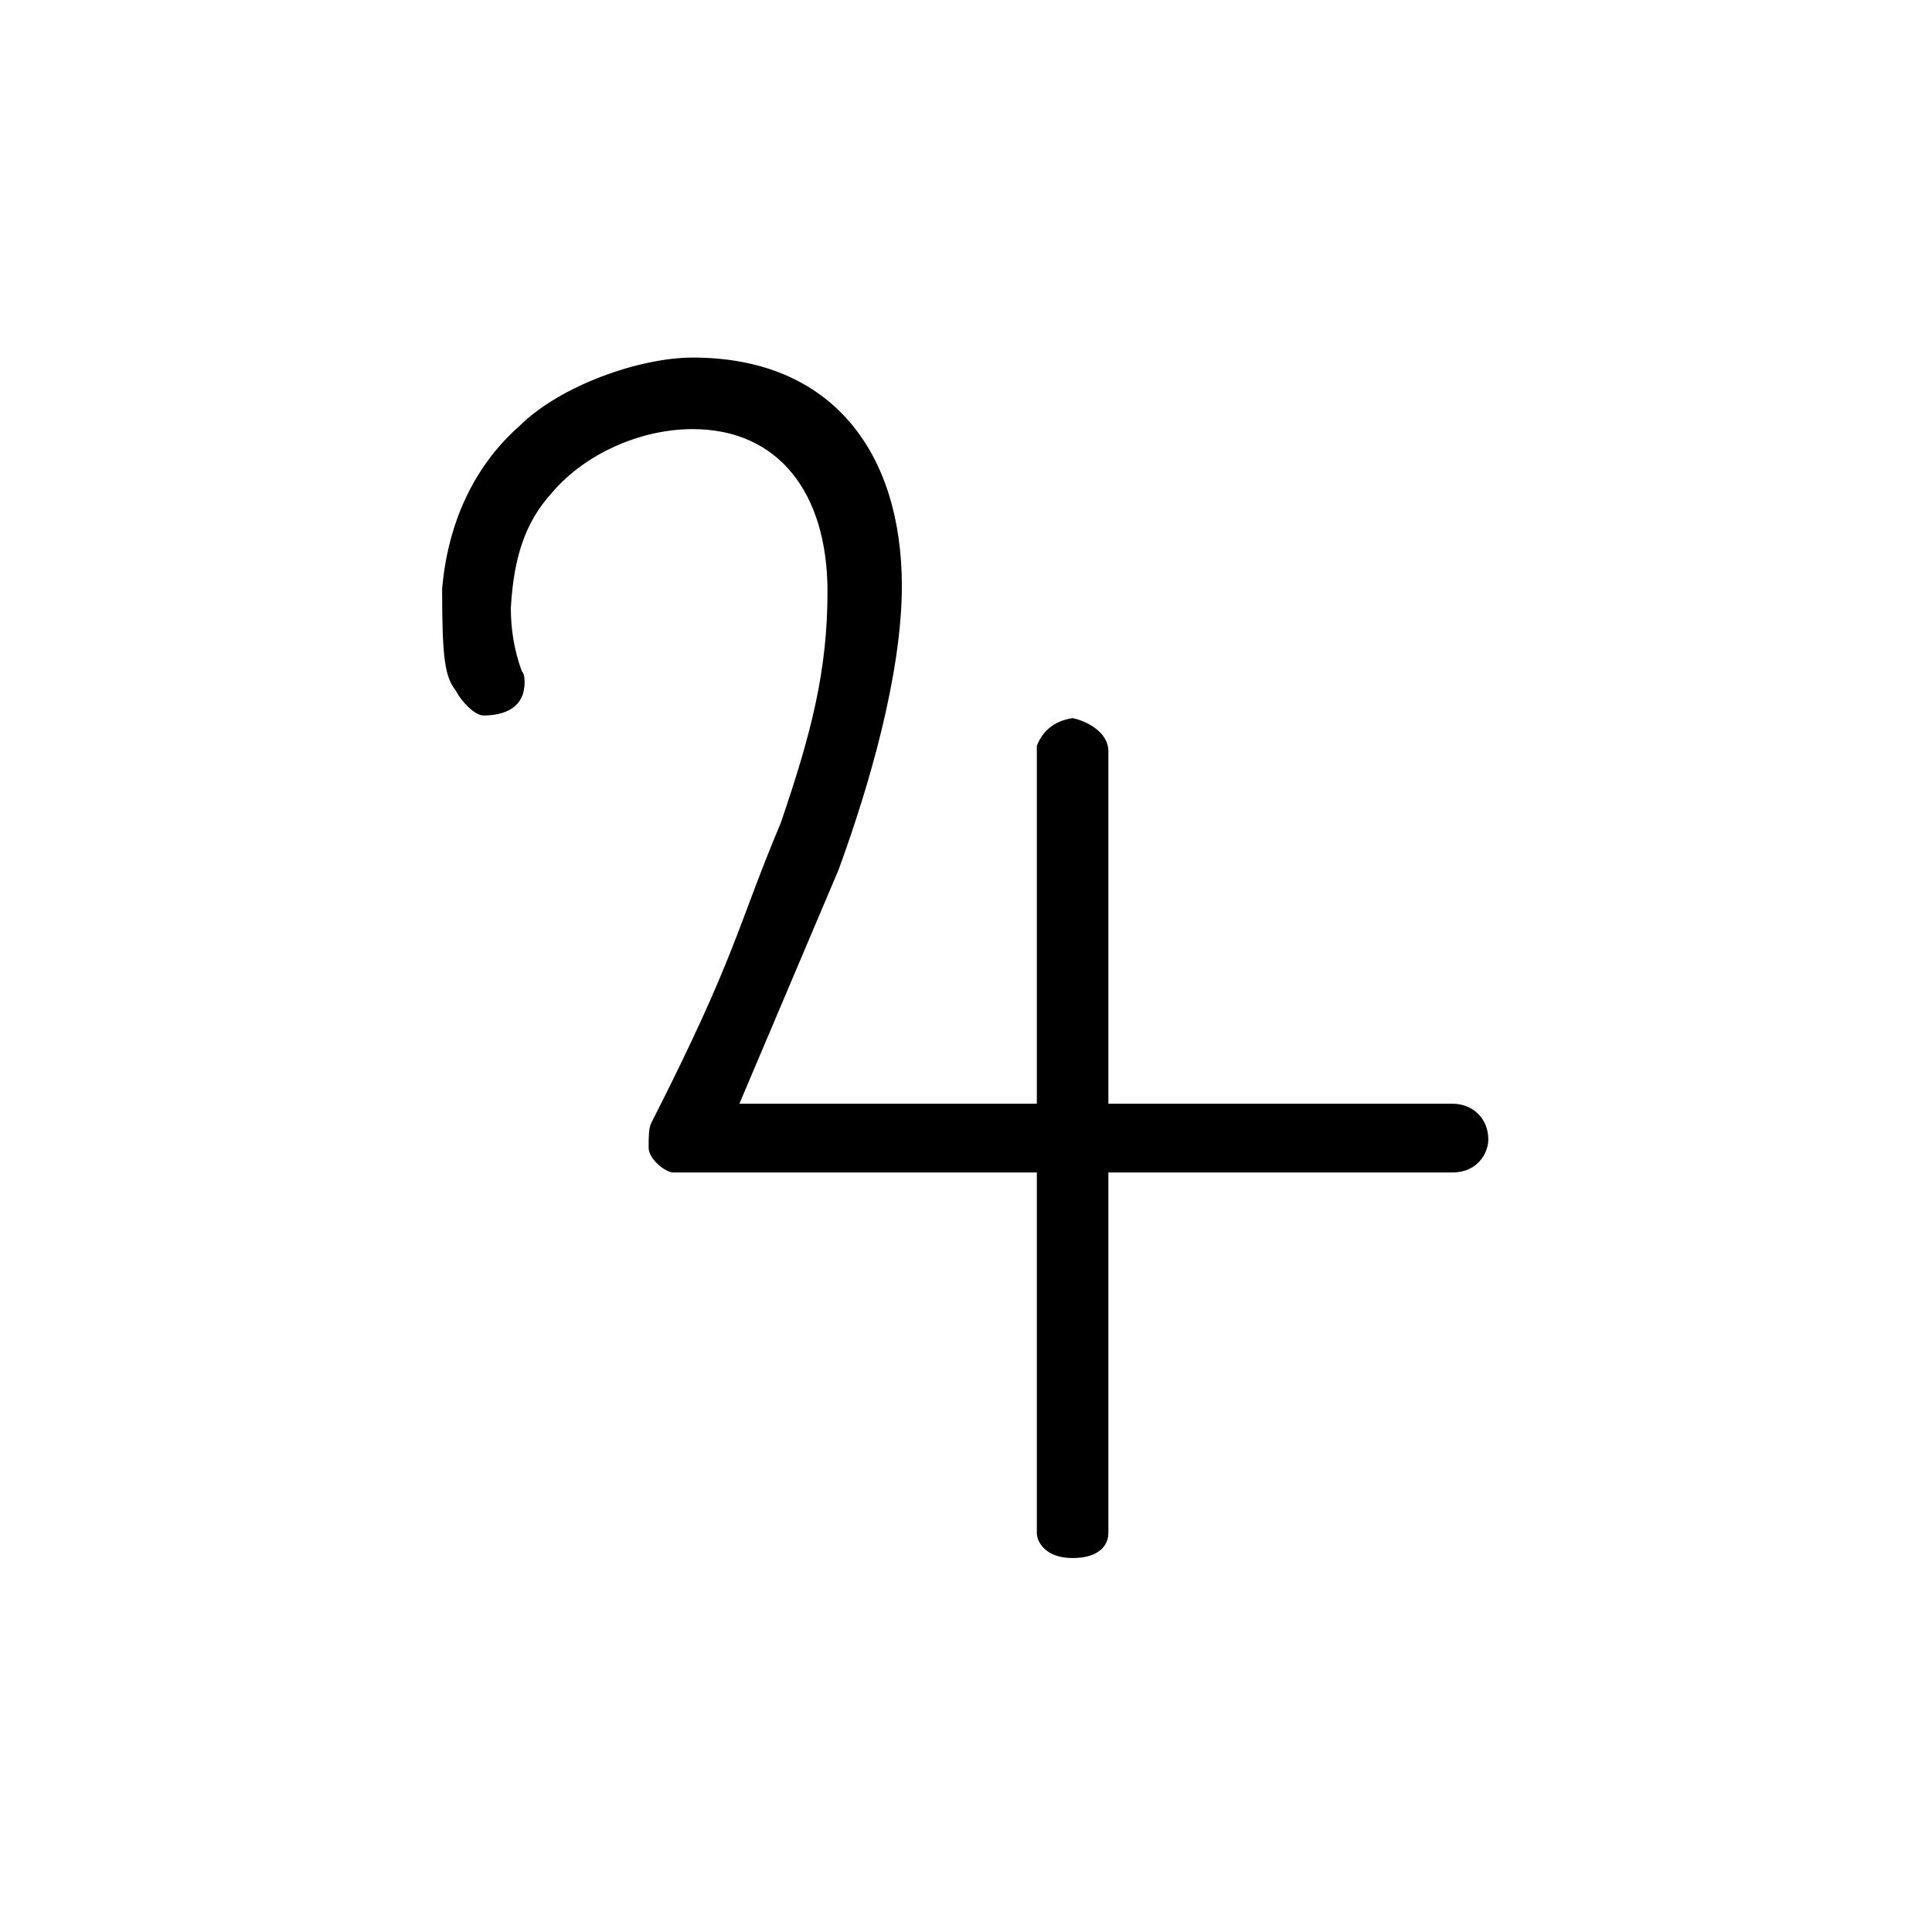 <?xml version="1.0" encoding="UTF-8"?>
<svg xmlns="http://www.w3.org/2000/svg" xmlns:xlink="http://www.w3.org/1999/xlink" width="10.964pt" height="10.834pt" viewBox="0 0 10.964 10.834" version="1.1">
<defs>
<g>
<symbol overflow="visible" id="glyph0-0">
<path style="stroke:none;" d=""/>
</symbol>
<symbol overflow="visible" id="glyph0-1">
<path style="stroke:none;" d="M 2.766 -3.906 C 2.938 -4.375 3.125 -5.016 3.125 -5.516 C 3.125 -6.266 2.734 -6.812 1.938 -6.812 C 1.641 -6.812 1.188 -6.656 0.953 -6.422 C 0.688 -6.188 0.547 -5.859 0.516 -5.5 C 0.516 -5.109 0.531 -5 0.594 -4.922 C 0.625 -4.859 0.703 -4.781 0.75 -4.781 C 0.875 -4.781 0.984 -4.828 0.984 -4.969 C 0.984 -4.984 0.984 -5.016 0.969 -5.031 C 0.922 -5.156 0.906 -5.281 0.906 -5.391 C 0.922 -5.672 0.984 -5.875 1.141 -6.047 C 1.328 -6.266 1.641 -6.406 1.938 -6.406 C 2.422 -6.406 2.703 -6.047 2.703 -5.484 C 2.703 -5.031 2.609 -4.672 2.438 -4.172 C 2.188 -3.578 2.188 -3.422 1.703 -2.469 C 1.688 -2.438 1.688 -2.391 1.688 -2.328 C 1.688 -2.266 1.781 -2.188 1.828 -2.188 L 3.891 -2.188 L 3.891 -0.141 C 3.891 -0.094 3.938 0 4.094 0 C 4.25 0 4.297 -0.078 4.297 -0.141 L 4.297 -2.188 L 6.25 -2.188 C 6.391 -2.188 6.453 -2.297 6.453 -2.375 C 6.453 -2.5 6.359 -2.578 6.25 -2.578 L 4.297 -2.578 L 4.297 -4.578 C 4.297 -4.688 4.172 -4.75 4.094 -4.766 C 3.984 -4.75 3.922 -4.688 3.891 -4.609 L 3.891 -2.578 L 2.203 -2.578 Z "/>
</symbol>
</g>
</defs>
<g id="surface1">
<g style="fill:rgb(0%,0%,0%);fill-opacity:1;">
  <use xlink:href="#glyph0-1" x="1.993" y="8.841"/>
</g>
</g>
</svg>
